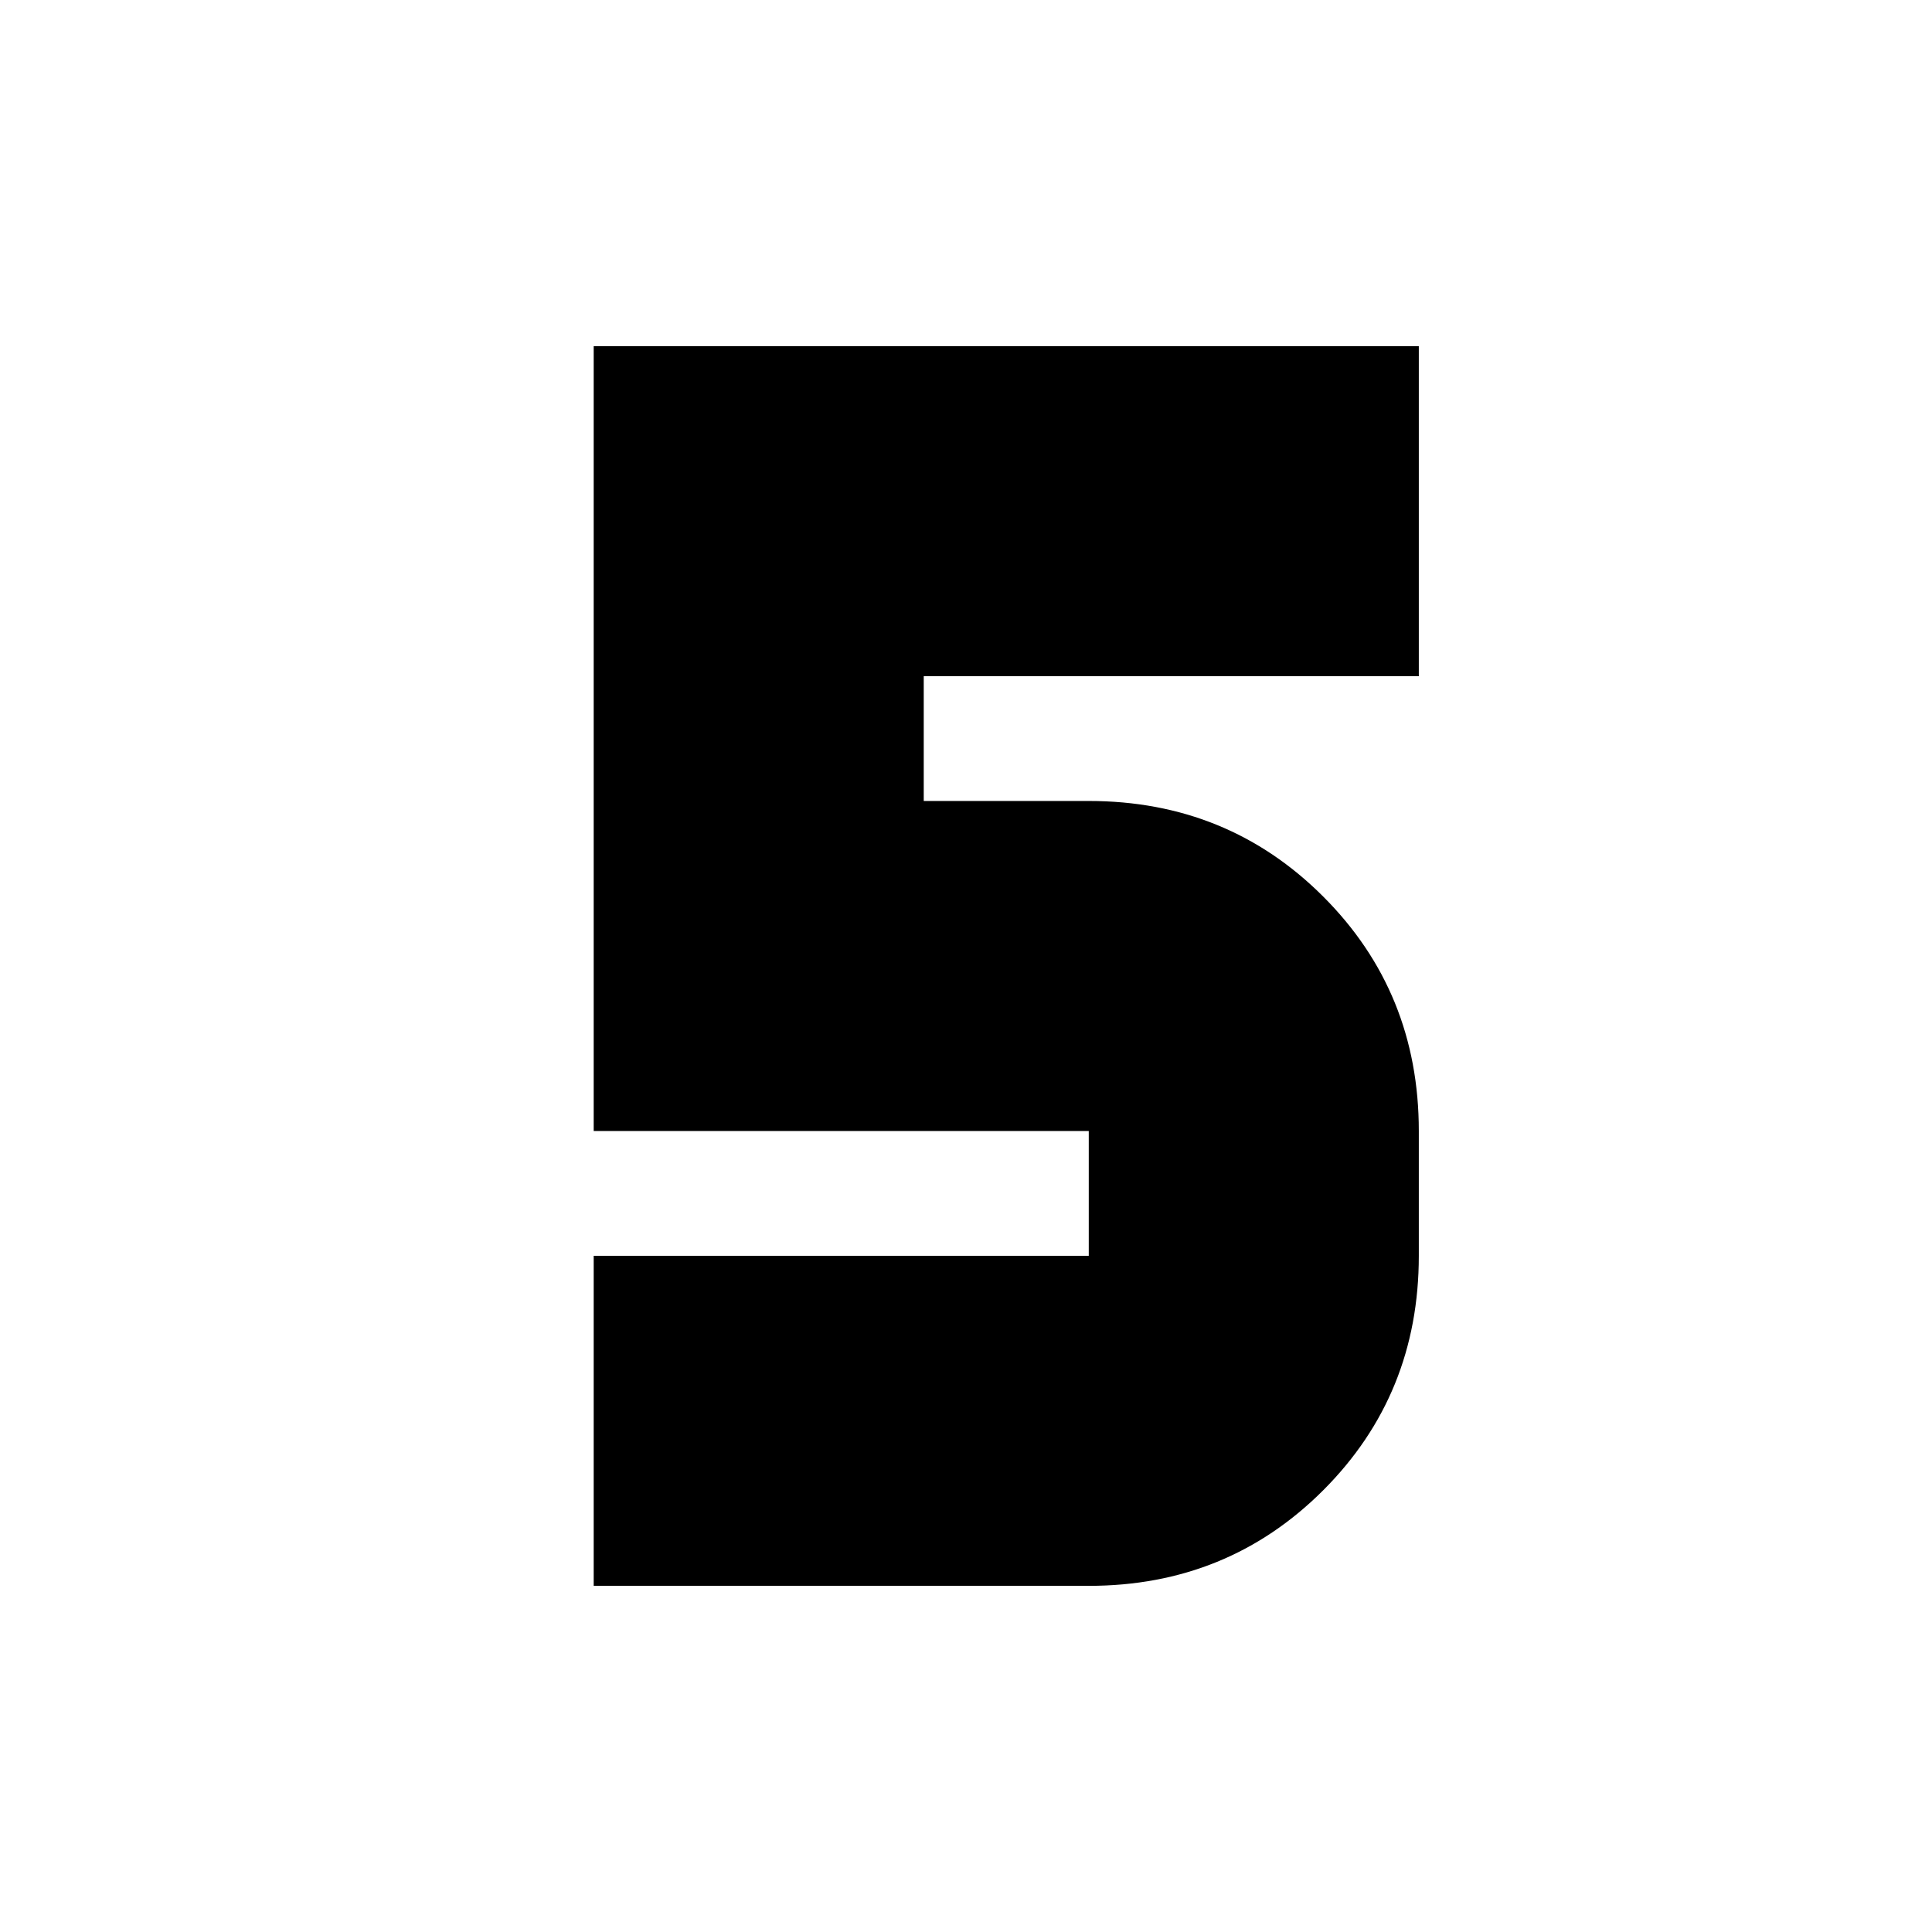 <svg xmlns="http://www.w3.org/2000/svg" height="24" viewBox="0 -960 960 960" width="24"><path d="M295-172v-164h246v-62H295v-390h410v164H459v62h82q69 0 116.5 47.5T705-398v62q0 69-47.5 116.5T541-172H295Z"/></svg>